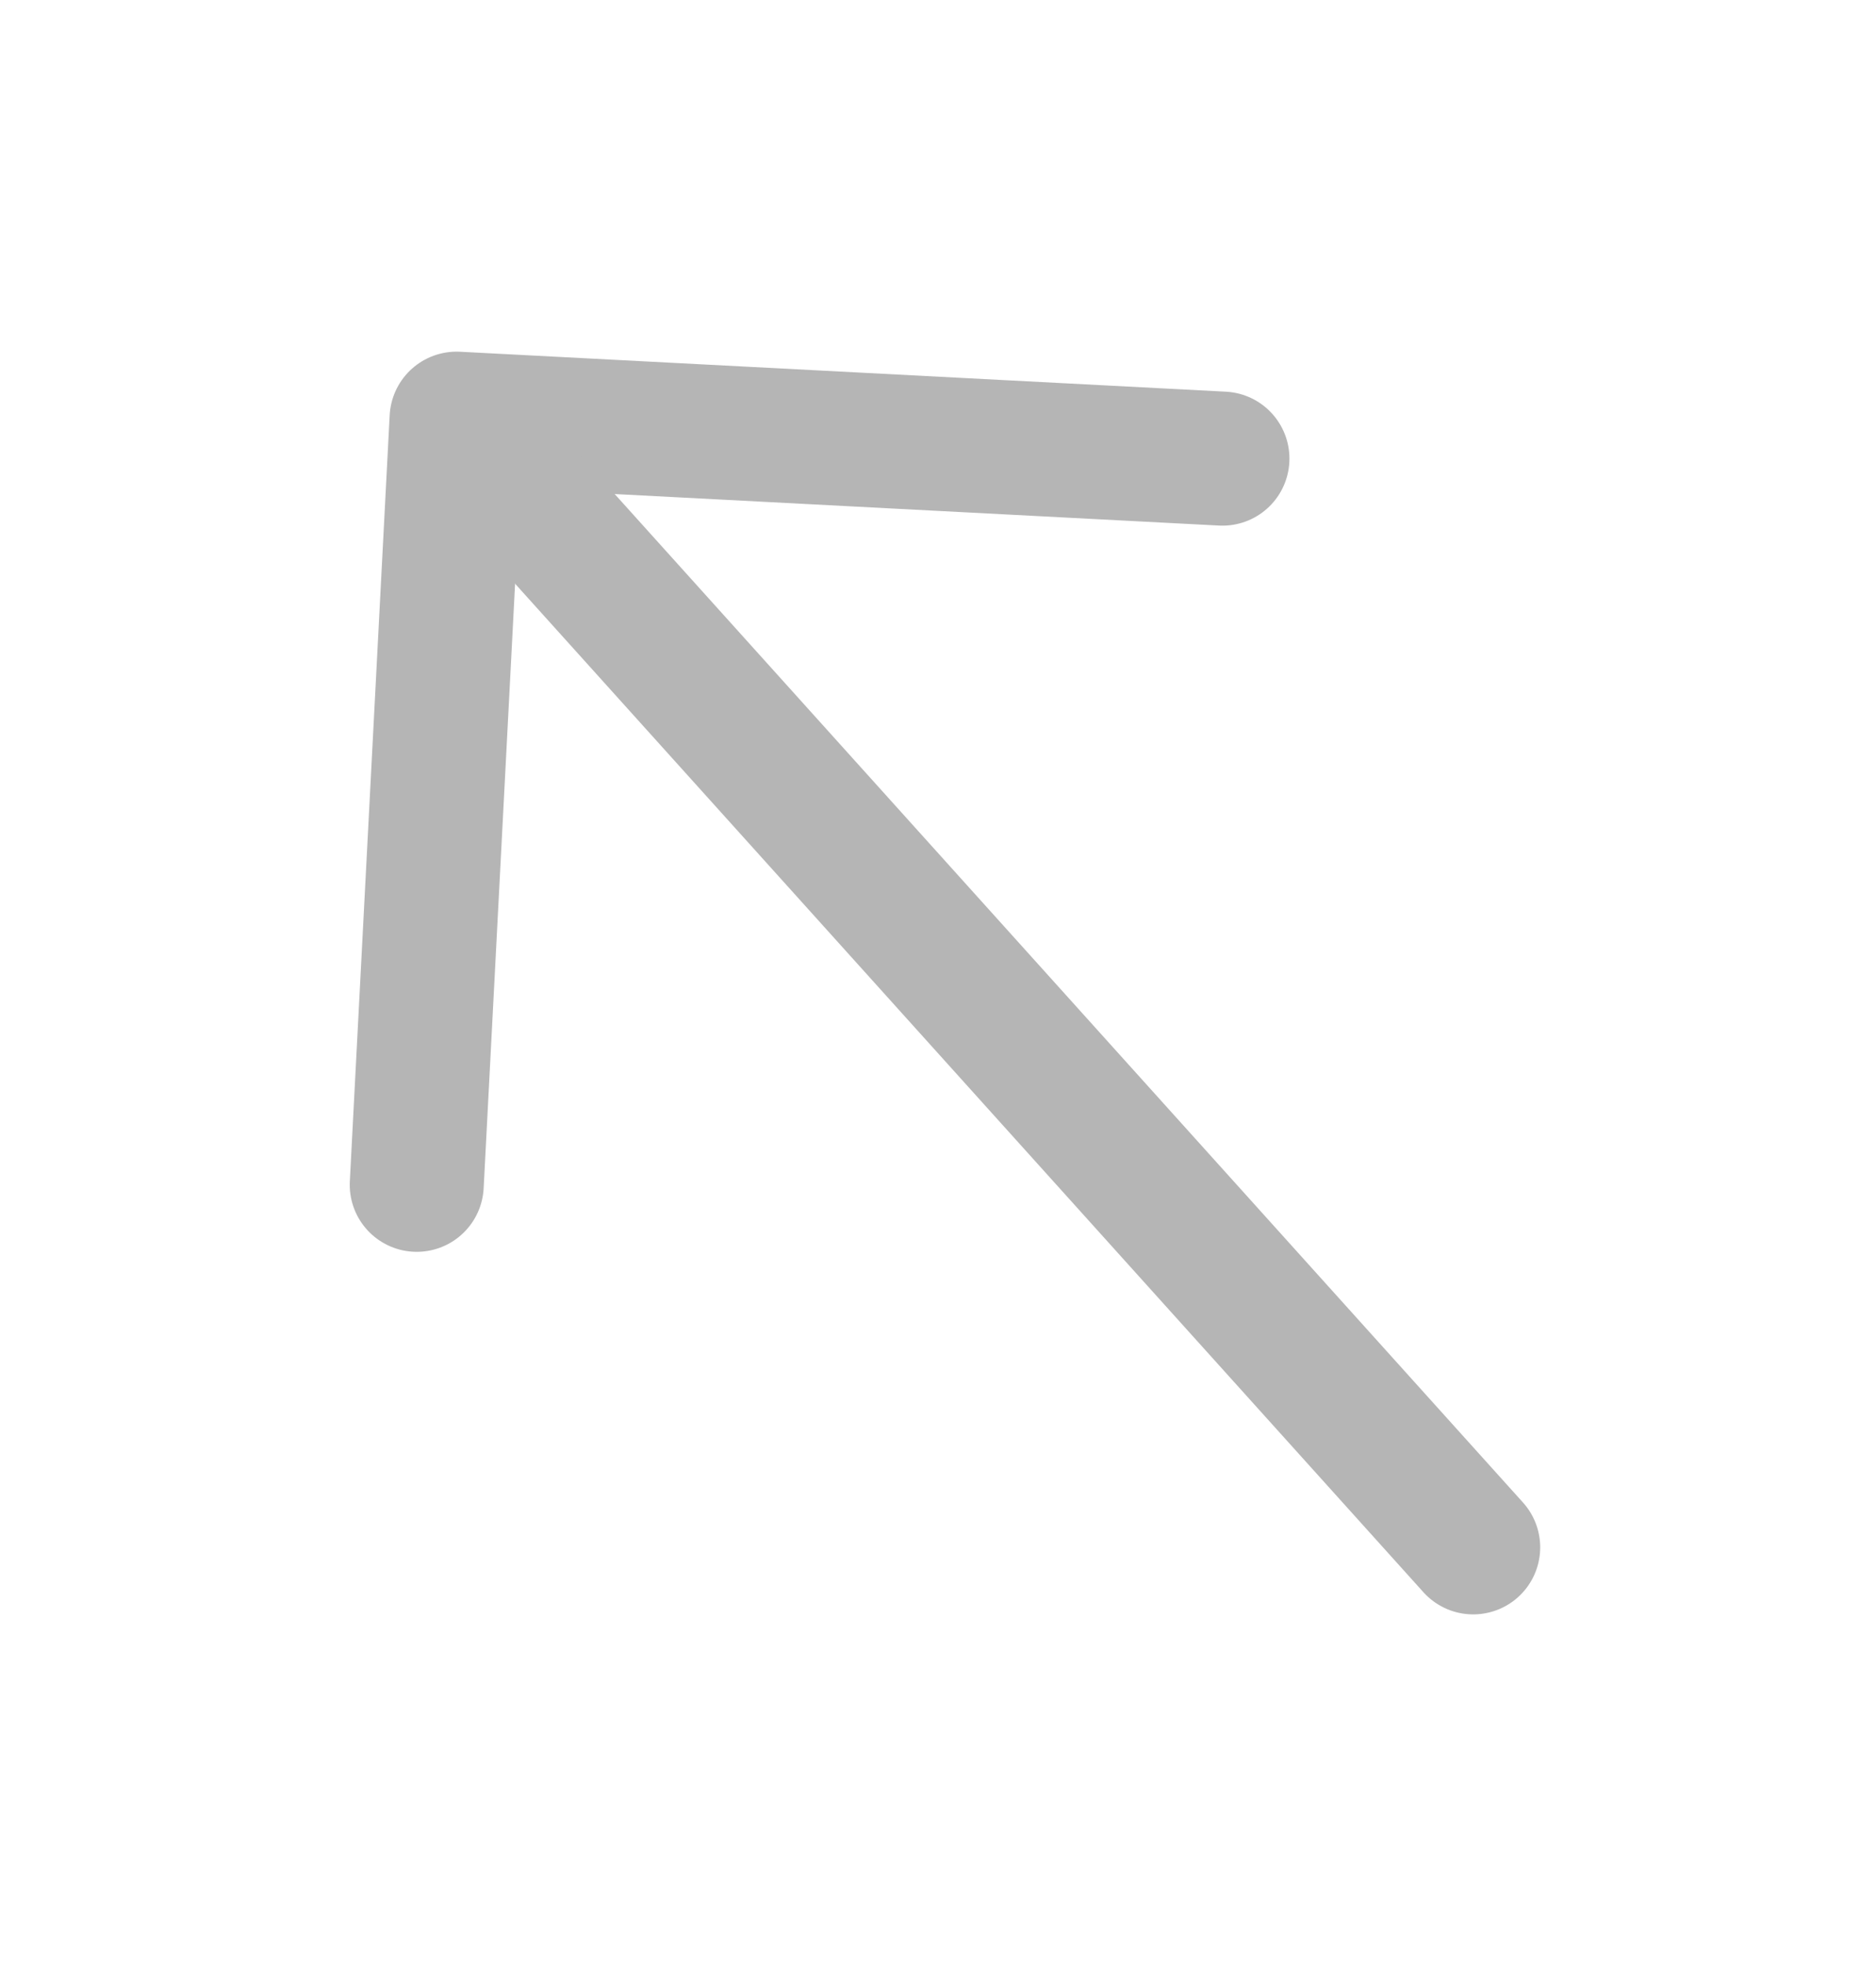 <svg width="21" height="22" viewBox="0 0 21 22" fill="none" xmlns="http://www.w3.org/2000/svg">
<path d="M4.665 13.258L5.111 4.685L13.684 5.132" stroke="#B5B5B5" stroke-width="1.5" stroke-miterlimit="10" stroke-linecap="round" stroke-linejoin="round"/>
<path d="M16.491 17.315L5.225 4.811" stroke="#B5B5B5" stroke-width="1.5" stroke-miterlimit="10" stroke-linecap="round" stroke-linejoin="round"/>
</svg>
